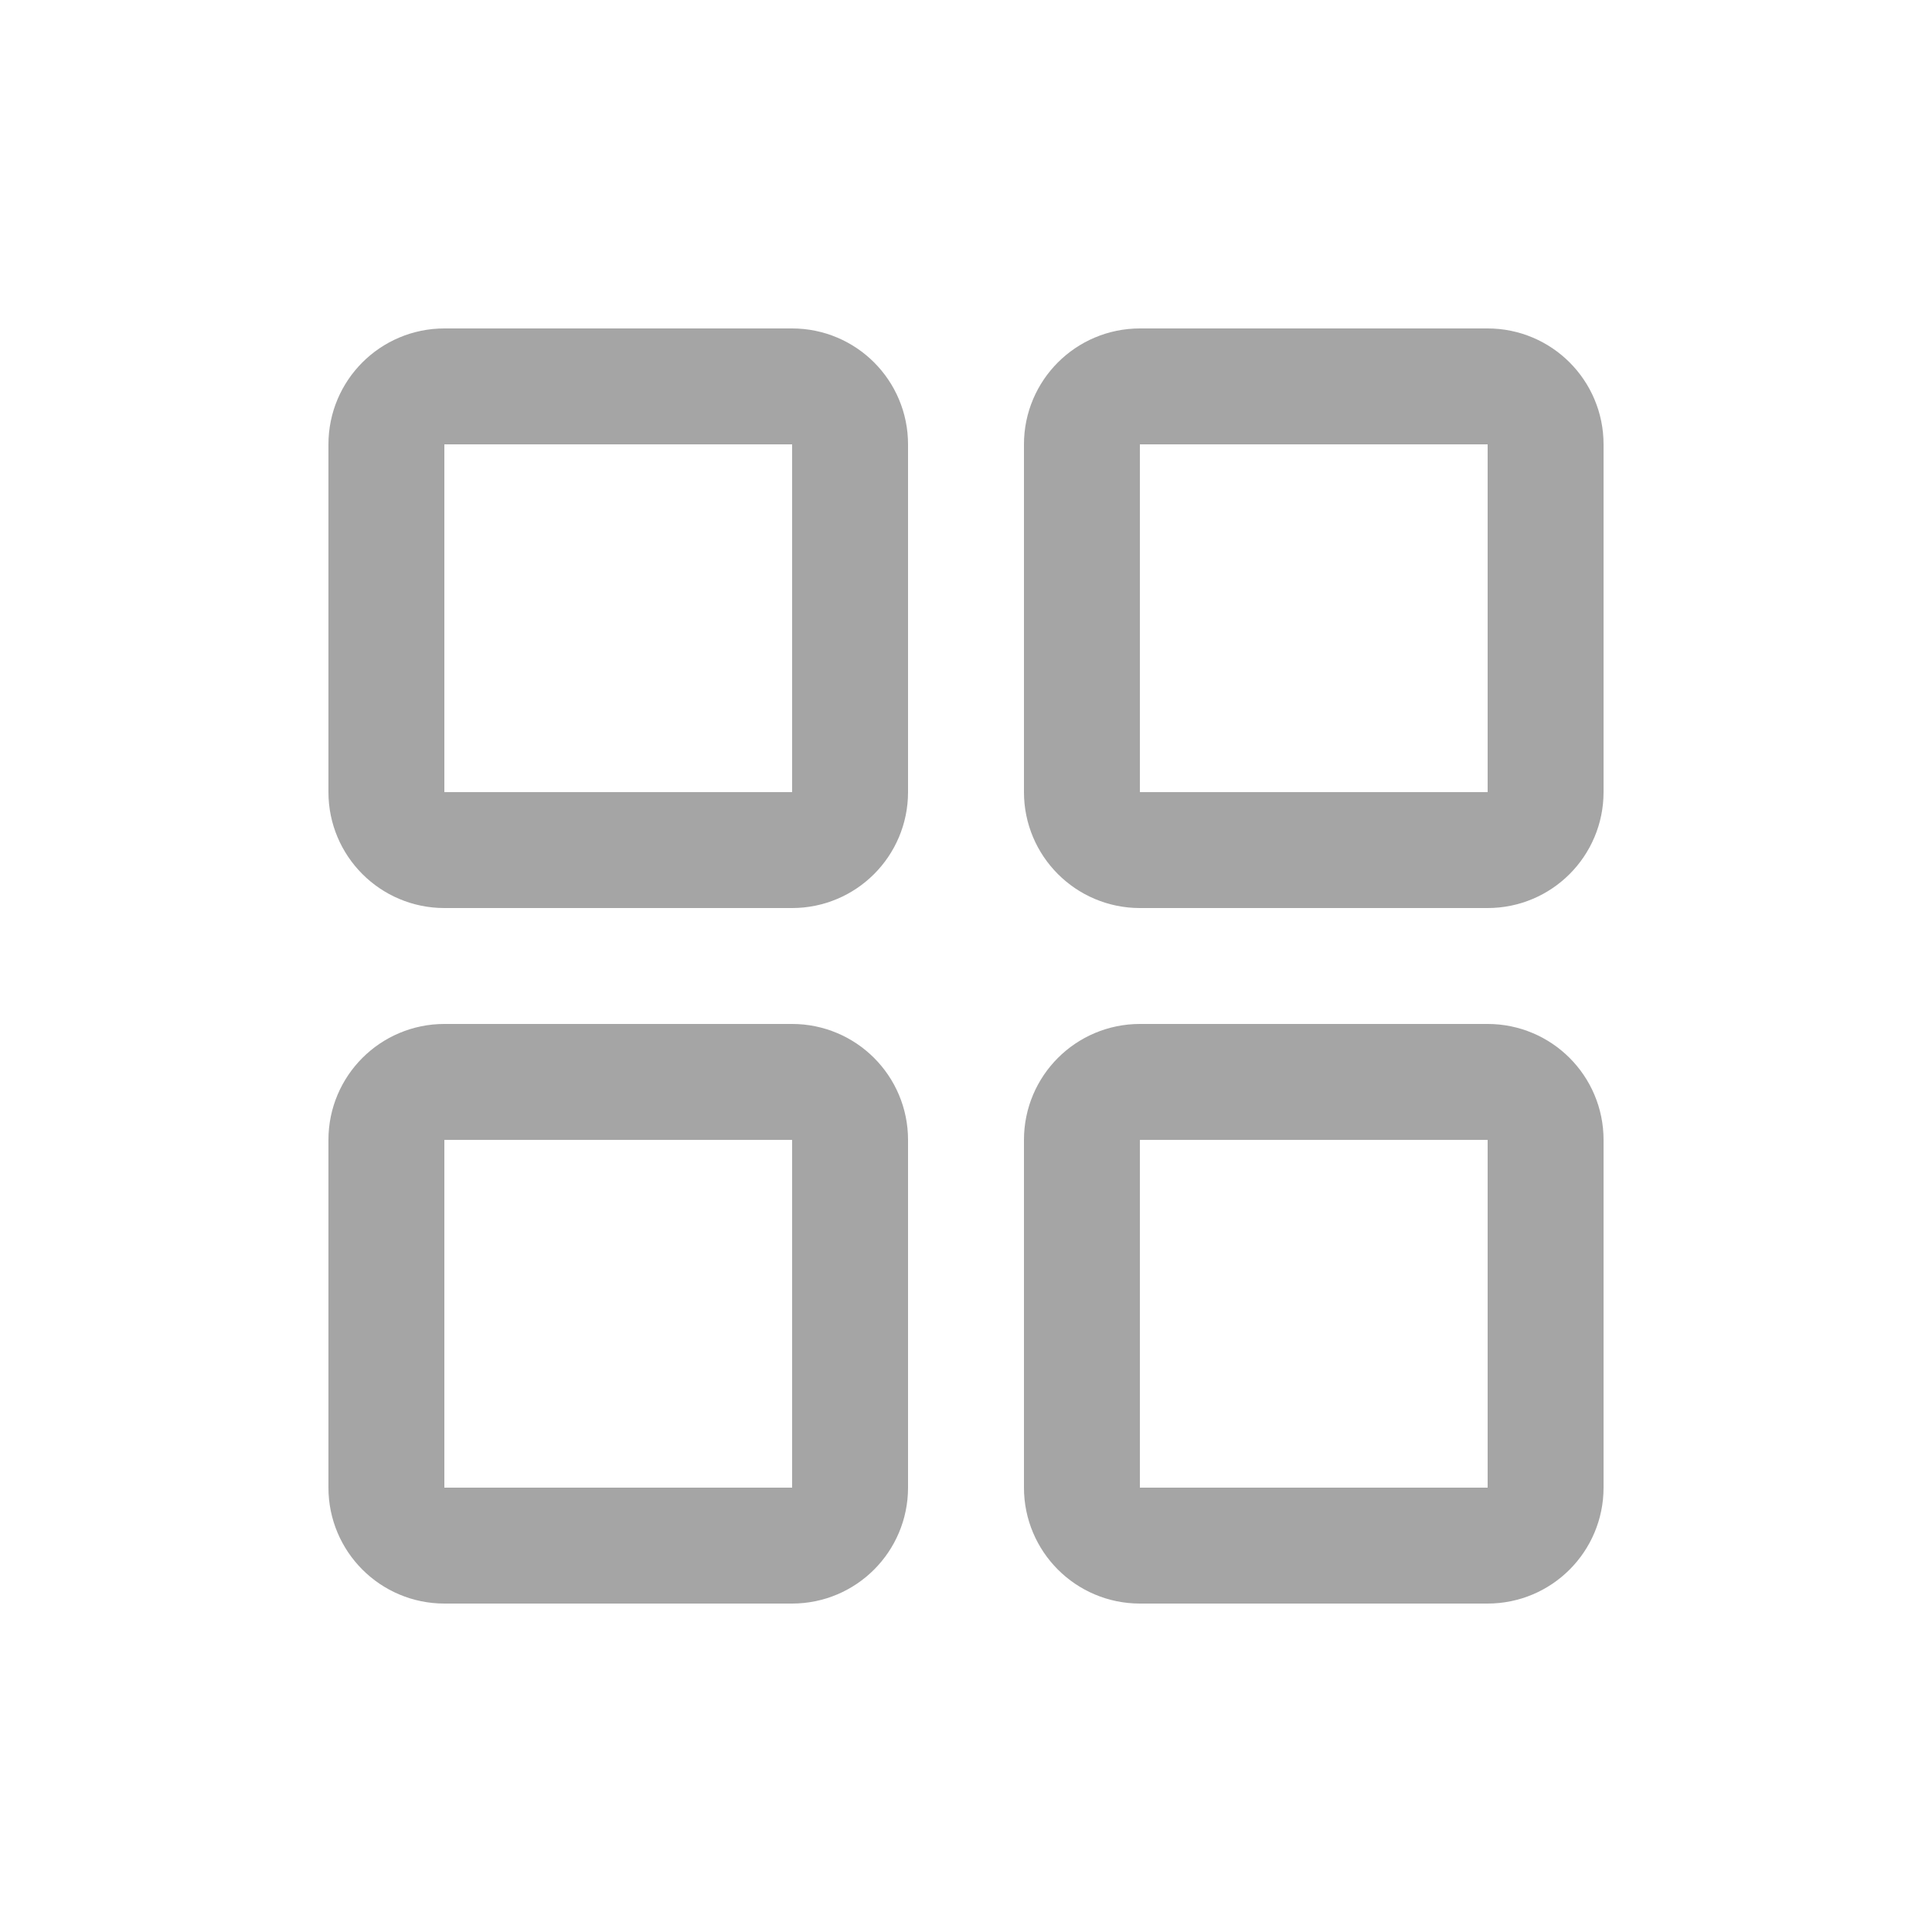 <svg width="25" height="25" viewBox="0 0 25 25" fill="none" xmlns="http://www.w3.org/2000/svg">
<g clip-path="url(#clip0_932_3819)">
<g clip-path="url(#clip1_932_3819)">
<path d="M10.25 5H5.75C5.336 5 5 5.336 5 5.75V10.25C5 10.664 5.336 11 5.75 11H10.25C10.664 11 11 10.664 11 10.25V5.75C11 5.336 10.664 5 10.25 5Z" stroke="#1F1F1F" stroke-opacity="0.4" stroke-width="1.5" stroke-linecap="round" stroke-linejoin="round"/>
<path d="M19.25 5H14.75C14.336 5 14 5.336 14 5.75V10.25C14 10.664 14.336 11 14.75 11H19.25C19.664 11 20 10.664 20 10.25V5.75C20 5.336 19.664 5 19.25 5Z" stroke="#1F1F1F" stroke-opacity="0.4" stroke-width="1.5" stroke-linecap="round" stroke-linejoin="round"/>
<path d="M10.25 14H5.75C5.336 14 5 14.336 5 14.75V19.25C5 19.664 5.336 20 5.75 20H10.25C10.664 20 11 19.664 11 19.25V14.75C11 14.336 10.664 14 10.25 14Z" stroke="#1F1F1F" stroke-opacity="0.4" stroke-width="1.5" stroke-linecap="round" stroke-linejoin="round"/>
<path d="M19.25 14H14.75C14.336 14 14 14.336 14 14.75V19.25C14 19.664 14.336 20 14.75 20H19.25C19.664 20 20 19.664 20 19.25V14.75C20 14.336 19.664 14 19.25 14Z" stroke="#1F1F1F" stroke-opacity="0.4" stroke-width="1.5" stroke-linecap="round" stroke-linejoin="round"/>
</g>
</g>
<defs>
<clipPath id="clip0_932_3819">
<rect width="24" height="24" fill="white" transform="translate(0.5 0.5)"/>
</clipPath>
<clipPath id="clip1_932_3819">
<rect width="24" height="24" fill="white" transform="translate(0.5 0.5)"/>
</clipPath>
</defs>
</svg>
